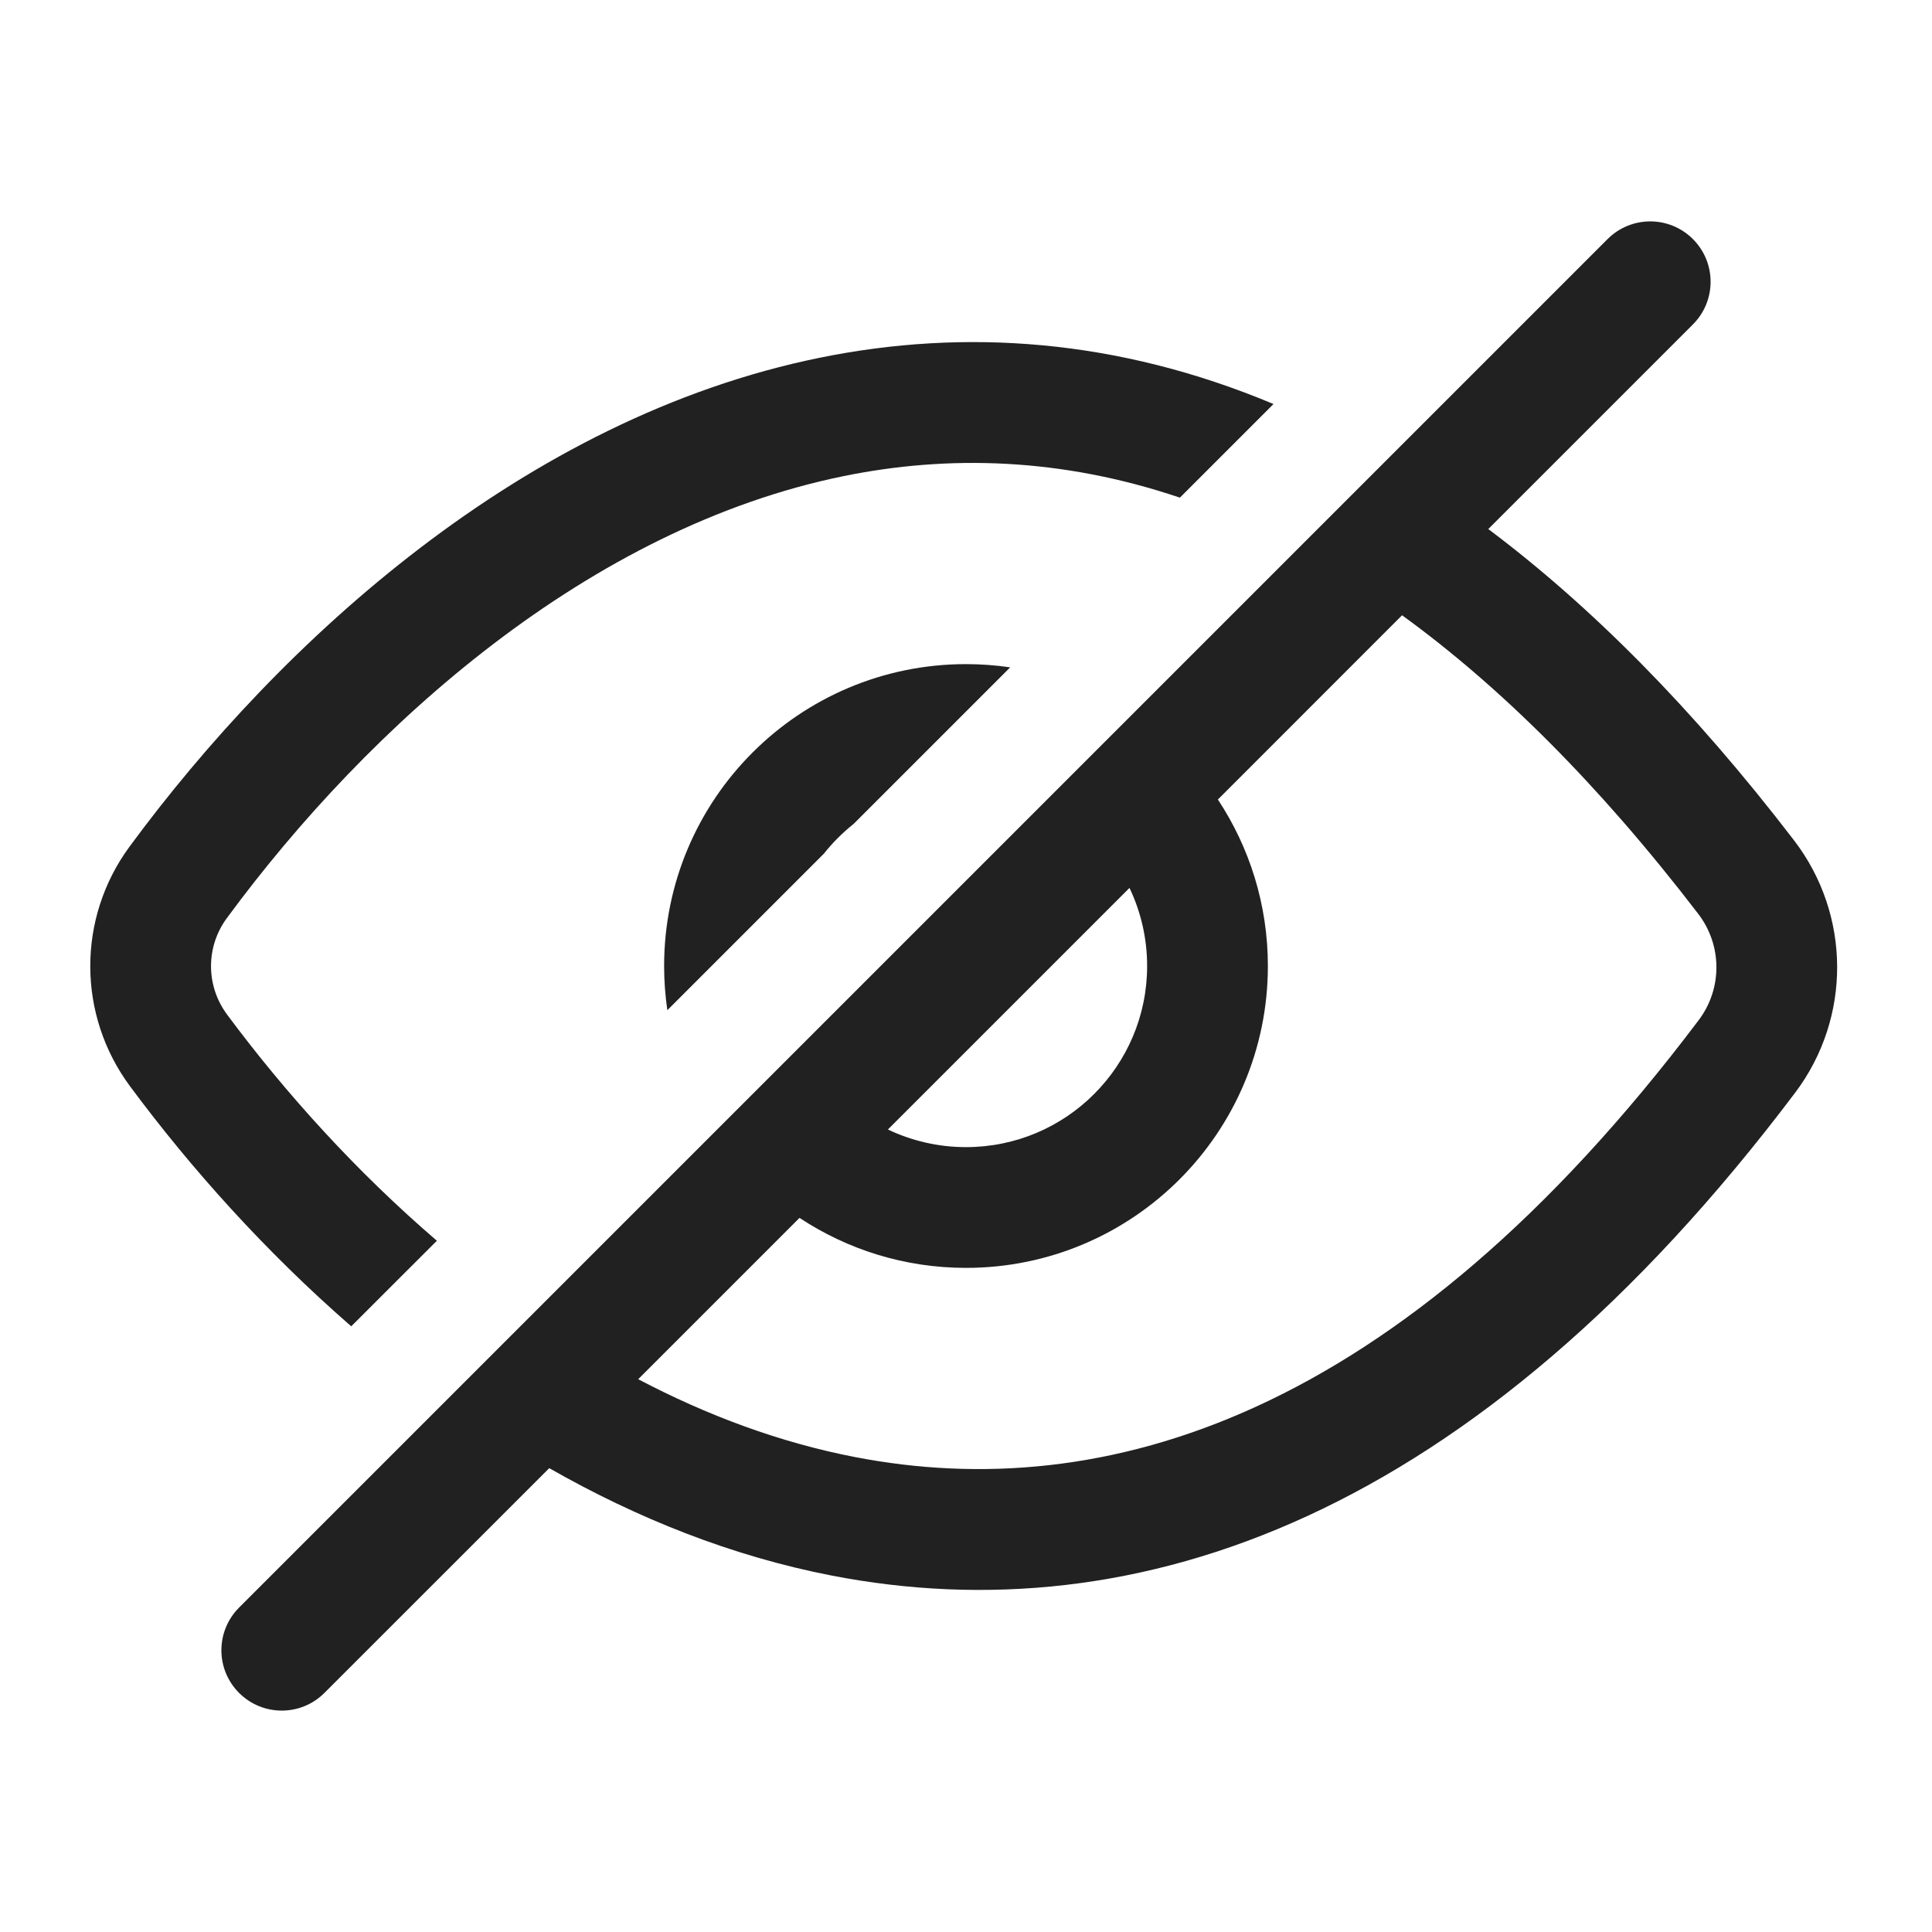 <svg width="24" height="24" viewBox="0 0 24 24" fill="none" xmlns="http://www.w3.org/2000/svg">
<path fill-rule="evenodd" clip-rule="evenodd" d="M21.03 4.03C21.323 3.737 21.323 3.263 21.03 2.97C20.737 2.677 20.263 2.677 19.97 2.97L2.97 19.97C2.677 20.263 2.677 20.737 2.97 21.03C3.263 21.323 3.737 21.323 4.03 21.03L6.823 18.238C7.911 18.859 9.088 19.331 10.335 19.573C14.12 20.305 18.312 18.865 22.3 13.574C23.002 12.643 22.994 11.362 22.286 10.439C21.026 8.795 19.755 7.523 18.488 6.572L21.03 4.03ZM17.417 7.643L15.129 9.932C15.521 10.525 15.75 11.236 15.75 12C15.75 14.071 14.071 15.75 12 15.75C11.236 15.75 10.525 15.521 9.932 15.129L7.928 17.133C8.782 17.582 9.684 17.919 10.62 18.1C13.701 18.696 17.364 17.631 21.103 12.671C21.397 12.28 21.395 11.742 21.096 11.352C19.847 9.723 18.616 8.513 17.417 7.643ZM11.03 14.031C11.324 14.171 11.653 14.25 12 14.25C13.243 14.25 14.25 13.243 14.25 12C14.25 11.653 14.171 11.324 14.031 11.03L11.03 14.031Z" fill="#212121"/>
<path d="M10.183 4.444C11.98 4.078 13.88 4.206 15.82 5.019L14.657 6.182C13.177 5.682 11.774 5.651 10.482 5.914C7.324 6.557 4.587 9.002 2.818 11.405C2.555 11.762 2.556 12.245 2.82 12.602C3.549 13.584 4.43 14.557 5.427 15.413L4.363 16.476C3.296 15.547 2.37 14.512 1.616 13.495C0.959 12.61 0.956 11.404 1.61 10.516C3.482 7.973 6.504 5.193 10.183 4.444Z" fill="#212121"/>
<path d="M12 8.25C12.187 8.25 12.37 8.264 12.549 8.29L10.604 10.235C10.467 10.344 10.344 10.467 10.235 10.604L8.29 12.549C8.264 12.37 8.25 12.187 8.25 12C8.25 9.929 9.929 8.25 12 8.25Z" fill="#212121"/>
</svg>
